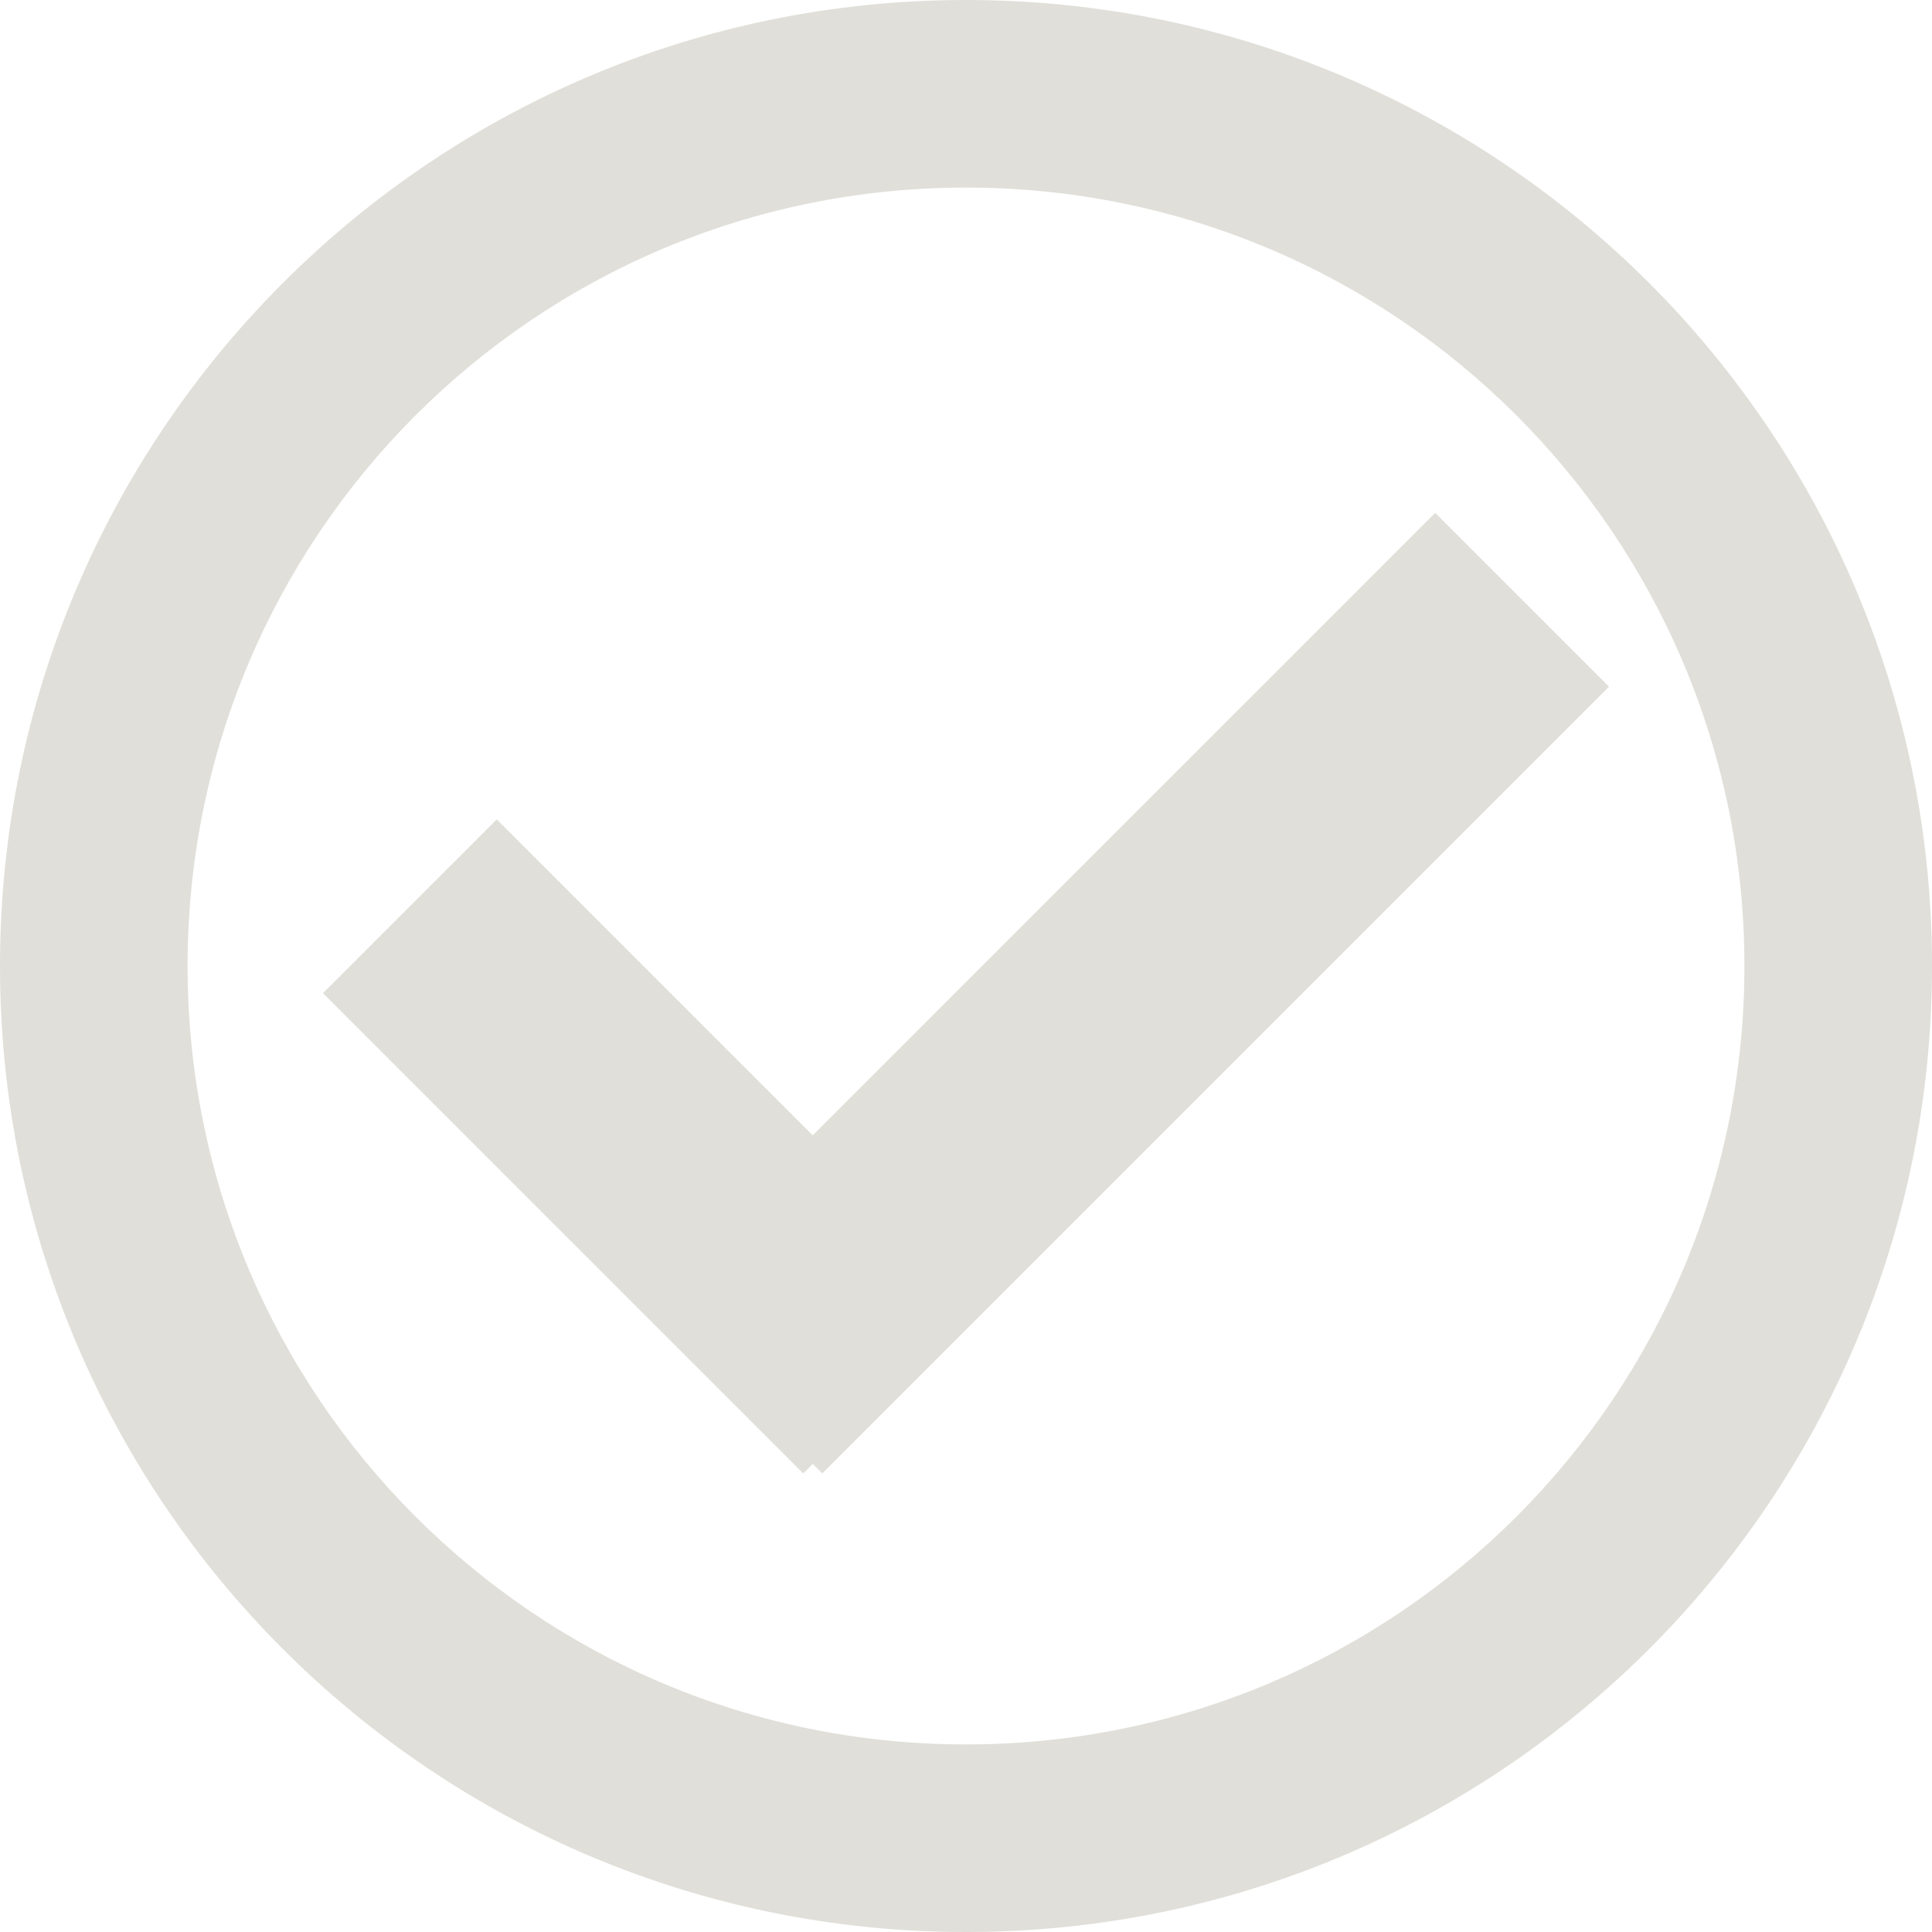 <?xml version="1.0" encoding="iso-8859-1"?>
<!-- Generator: Adobe Illustrator 17.1.0, SVG Export Plug-In . SVG Version: 6.00 Build 0)  -->
<!DOCTYPE svg PUBLIC "-//W3C//DTD SVG 1.1//EN" "http://www.w3.org/Graphics/SVG/1.1/DTD/svg11.dtd">
<svg version="1.1" xmlns="http://www.w3.org/2000/svg" xmlns:xlink="http://www.w3.org/1999/xlink" x="0px" y="0px"
	 viewBox="0 0 64.86 64.86" style="enable-background:new 0 0 64.86 64.86;" xml:space="preserve">
<g id="Layer_1_1_">
	<g id="Layer_1_3_">
		<g>
			<path id="smiley-excited-icon_2_" style="fill:#E0DFD9;" d="M32.43,0C14.519,0,0,14.519,0,32.43s14.519,32.43,32.43,32.43
				c17.911,0,32.43-14.519,32.43-32.43S50.341,0,32.43,0z M32.43,58.563c-14.442,0-26.133-11.688-26.133-26.133
				c0-14.442,11.688-26.133,26.133-26.133c14.442,0,26.133,11.688,26.133,26.133C58.563,46.873,46.875,58.563,32.43,58.563z"/>
			<g>
				
					<rect x="33.767" y="14.656" transform="matrix(-0.707 -0.707 0.707 -0.707 41.117 83.699)" style="fill:#E0DFD9;" width="8.252" height="37.357"/>
				
					<rect x="17.69" y="27.083" transform="matrix(-0.707 0.707 -0.707 -0.707 64.455 50.273)" style="fill:#E0DFD9;" width="8.252" height="22.805"/>
			</g>
		</g>
	</g>
</g>
<g id="Layer_1">
</g>
</svg>
